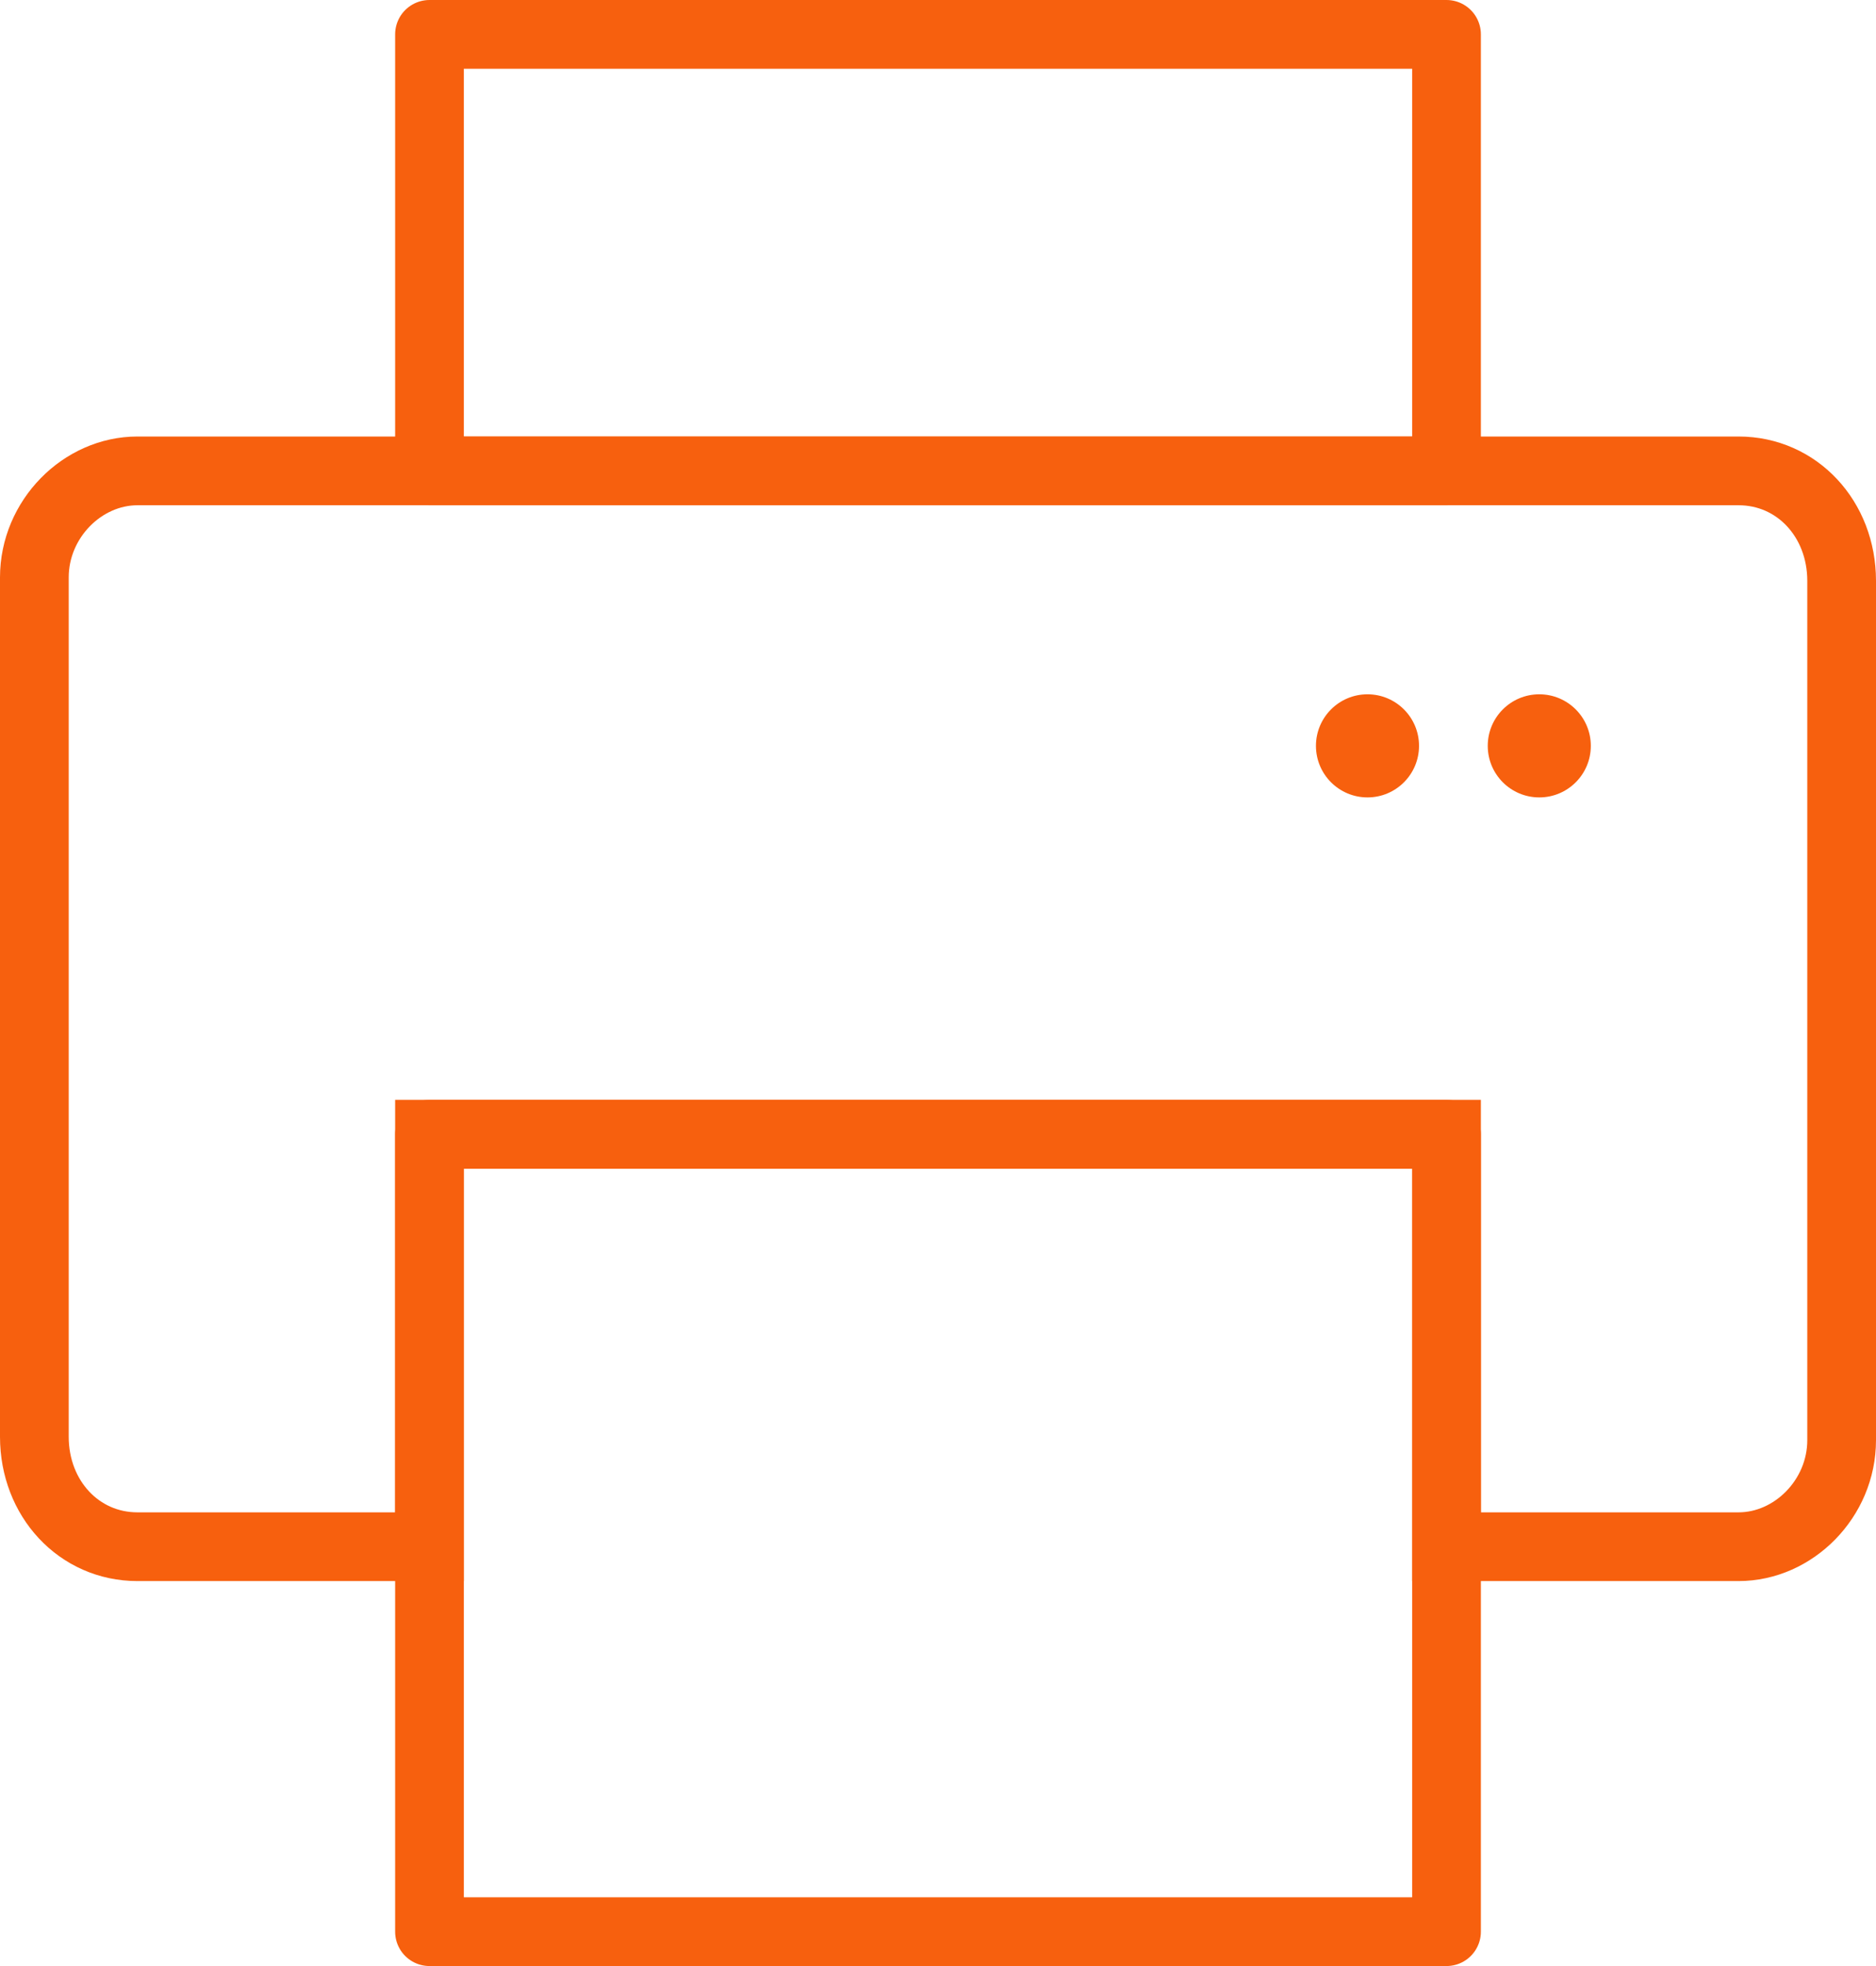 <svg version="1.1" id="Icons_-_60px" xmlns="http://www.w3.org/2000/svg" xmlns:xlink="http://www.w3.org/1999/xlink" x="0px"
	 y="0px" viewBox="0 0 54.6 57.2" enable-background="new 0 0 54.6 57.2" xml:space="preserve">
<rect x="12.5" y="1" fill="none" stroke="#f7600e" stroke-width="2" stroke-linecap="round" stroke-linejoin="round" stroke-miterlimit="10" width="29.6" height="12.7"/>
<rect x="12.5" y="33" fill="none" stroke="#f7600e" stroke-width="2" stroke-linecap="round" stroke-linejoin="round" stroke-miterlimit="10" width="29.6" height="23.2"/>
<path fill="none" stroke="#f7600e" stroke-width="2" stroke-miterlimit="10" d="M50.6,13.7H4c-1.6,0-3,1.4-3,3.1v25
	C1,43.6,2.3,45,4,45h8.5V33h29.6v12h8.5c1.6,0,3-1.4,3-3.1v-25C53.6,15.1,52.3,13.7,50.6,13.7z"/>
<circle fill="#f7600e" cx="39.8" cy="21.7" r="1.5"/>
<circle fill="#f7600e" cx="44.8" cy="21.7" r="1.5"/>
</svg>
